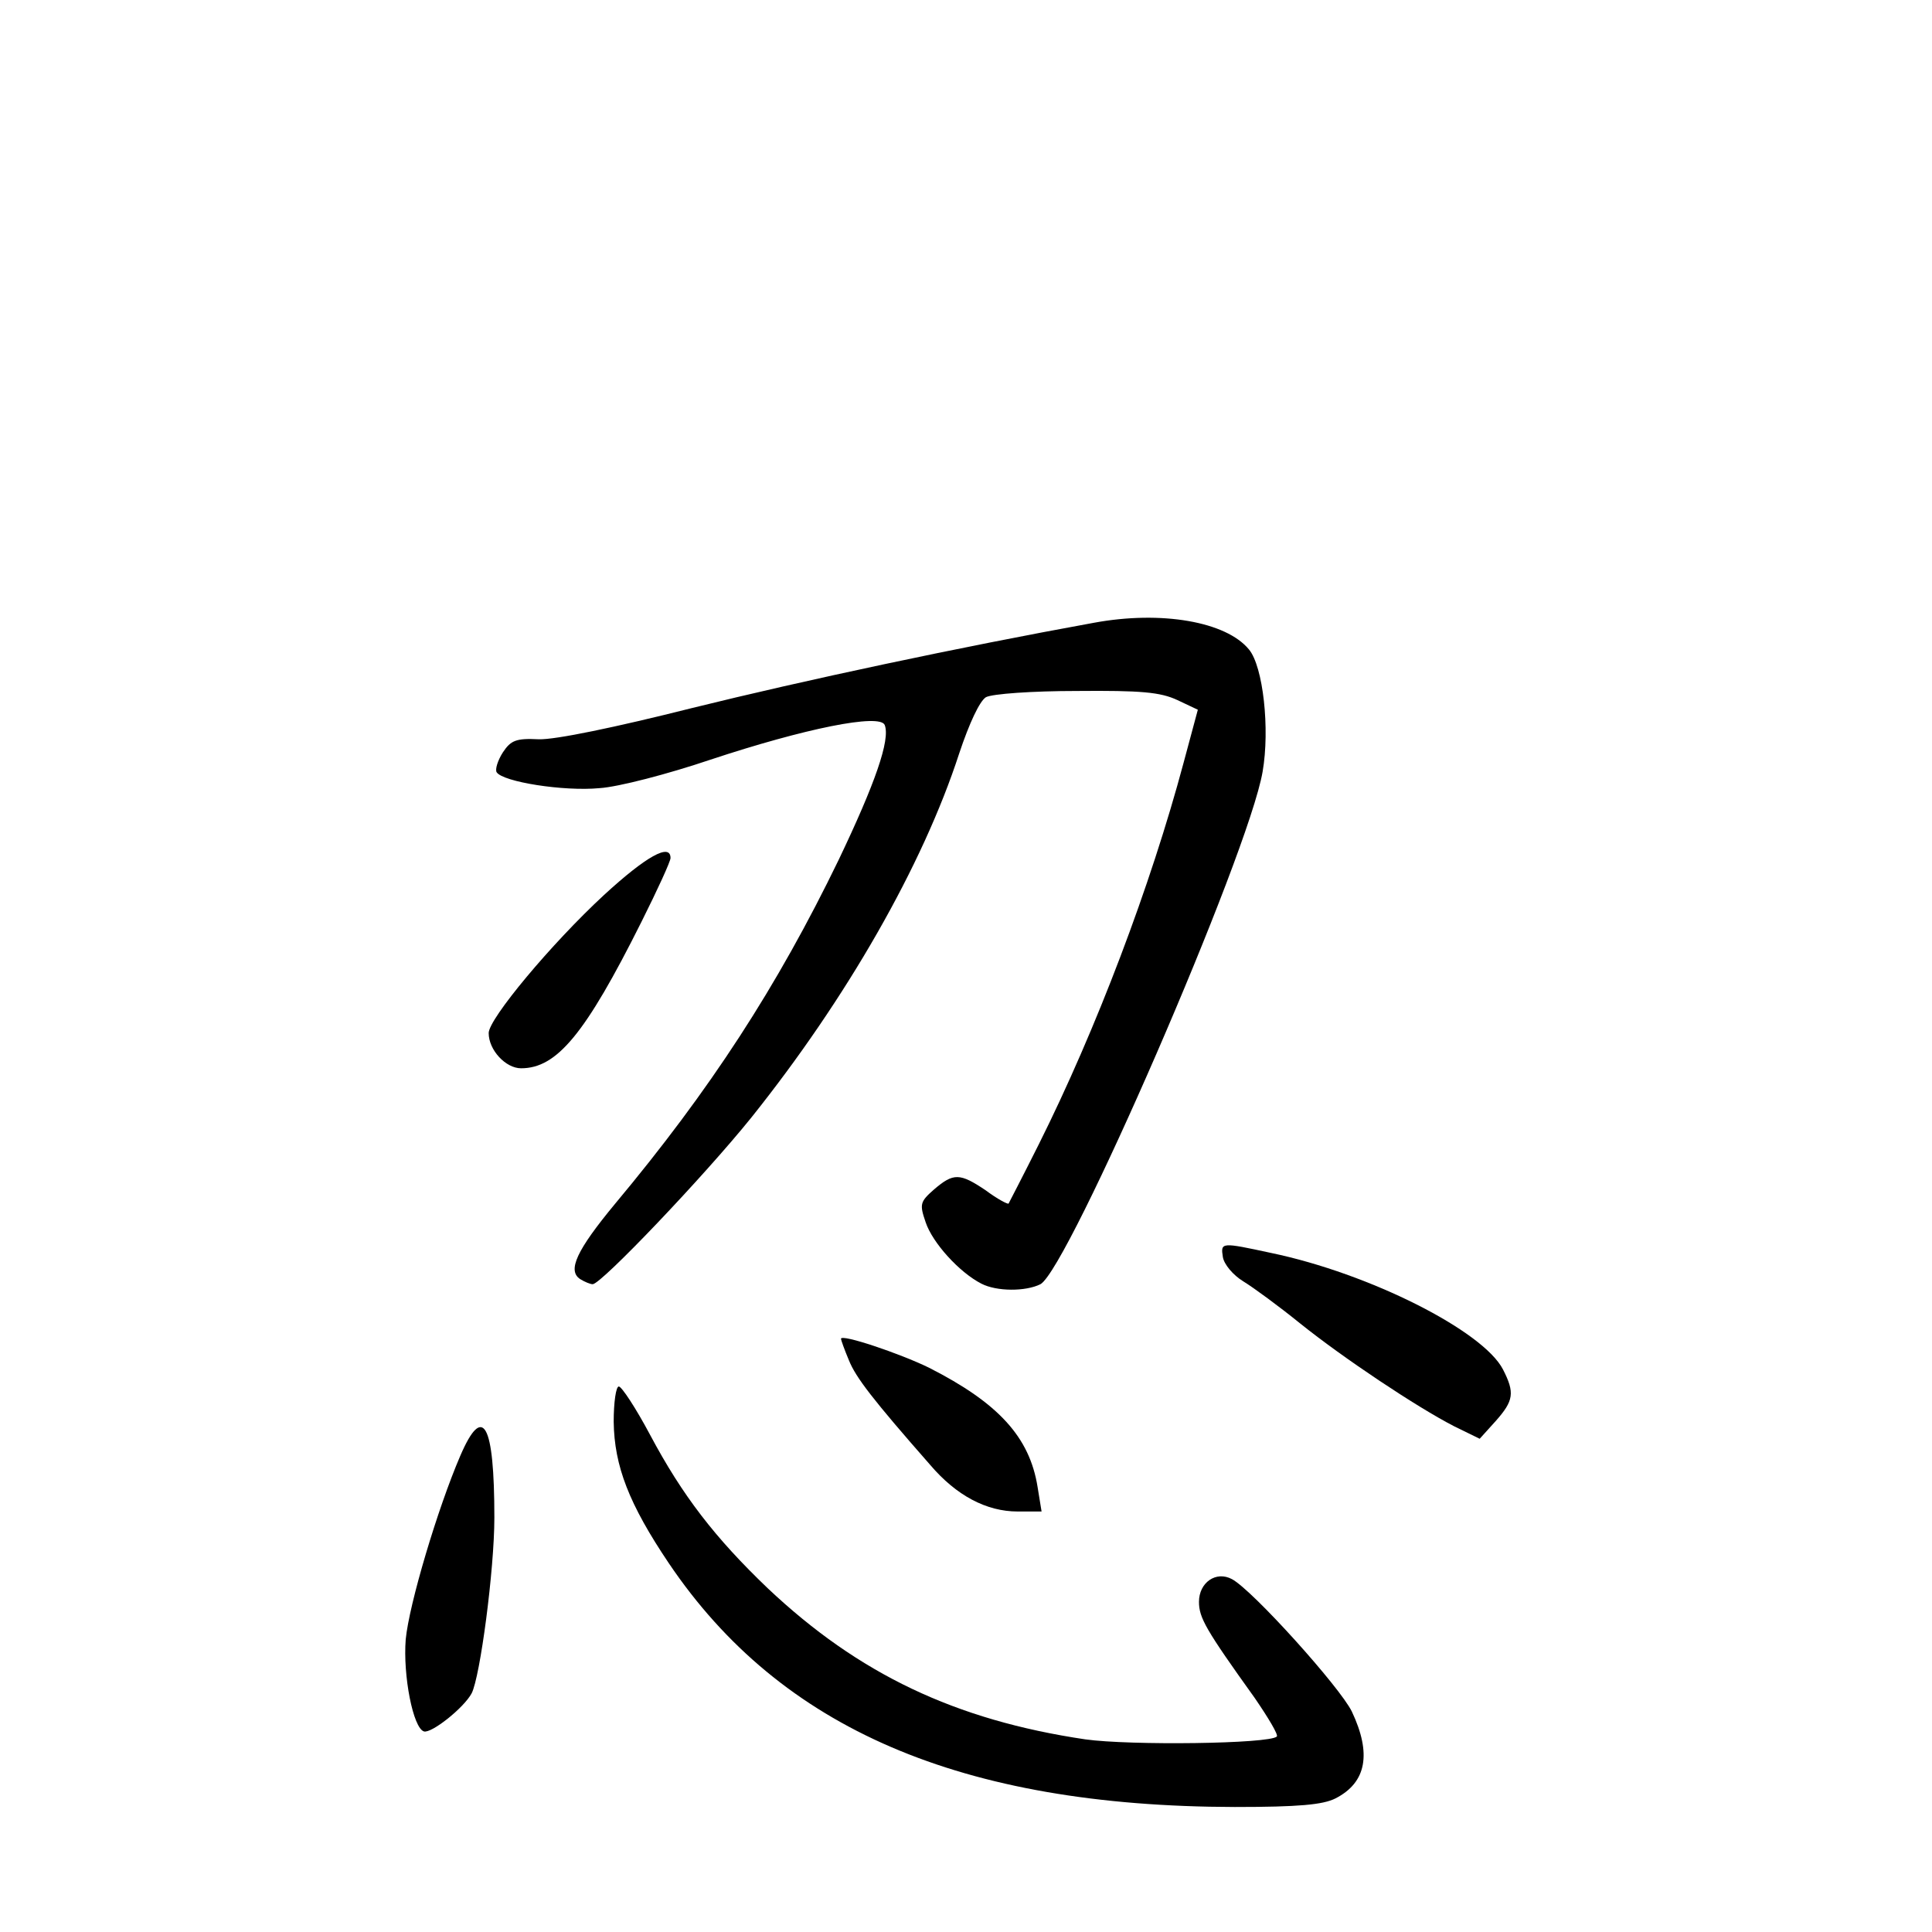 <?xml version="1.0" standalone="no"?>
<!DOCTYPE svg PUBLIC "-//W3C//DTD SVG 20010904//EN"
 "http://www.w3.org/TR/2001/REC-SVG-20010904/DTD/svg10.dtd">
<svg version="1.0" xmlns="http://www.w3.org/2000/svg"
 width="340pt" height="340pt" viewBox="0 0 340 340"
 preserveAspectRatio="xMidYMid meet">
<g transform="translate(0,340) scale(0.1,-0.1)"
fill="#000000" stroke="none">
<path d="M1925 2304 c-237 -43 -509 -101 -707 -150 -135 -34 -241 -56 -270
-55 -40 2 -49 -2 -63 -23 -9 -14 -14 -30 -11 -35 11 -17 118 -34 181 -28 33 2
121 25 195 50 166 55 299 82 307 61 10 -26 -17 -103 -81 -237 -108 -223 -226
-405 -394 -606 -67 -81 -84 -117 -61 -132 8 -5 18 -9 22 -9 15 0 196 190 279
293 168 210 302 444 366 641 18 54 36 92 47 99 11 6 82 11 160 11 113 1 147
-2 177 -16 l36 -17 -25 -93 c-58 -217 -154 -470 -255 -672 -28 -56 -52 -102
-53 -104 -1 -2 -20 8 -40 23 -46 31 -57 31 -91 2 -25 -22 -26 -26 -15 -58 12
-36 59 -88 98 -108 27 -14 78 -14 104 -1 49 27 366 756 391 902 13 75 1 185
-24 215 -40 49 -154 69 -273 47z"/>
<path d="M1063 1825 c-93 -86 -203 -218 -203 -243 0 -30 30 -62 57 -62 63 0
113 60 212 258 28 56 51 106 51 112 0 27 -43 3 -117 -65z"/>
<path d="M2152 1188 c2 -13 18 -32 36 -43 18 -11 63 -44 100 -74 76 -61 205
-147 271 -181 l45 -22 28 31 c32 36 34 50 13 91 -35 68 -235 169 -408 205 -88
19 -89 19 -85 -7z"/>
<path d="M1480 1044 c0 -2 6 -19 14 -38 12 -30 42 -69 143 -184 46 -54 99 -82
154 -82 l42 0 -7 43 c-14 88 -69 148 -191 210 -51 25 -155 60 -155 51z"/>
<path d="M1080 898 c1 -78 27 -145 97 -249 197 -292 515 -428 996 -429 113 0
155 4 177 15 55 28 64 79 29 153 -21 43 -175 214 -211 233 -28 15 -58 -6 -58
-40 0 -28 12 -49 98 -169 24 -35 42 -65 39 -68 -13 -13 -258 -16 -337 -5 -229
34 -399 115 -559 266 -93 89 -150 163 -207 270 -25 47 -50 85 -55 85 -5 0 -9
-28 -9 -62z"/>
<path d="M810 838 c-40 -93 -90 -261 -96 -323 -5 -64 13 -156 32 -162 13 -4
70 41 84 67 15 29 40 218 40 309 0 167 -20 202 -60 109z"/>
</g>
</svg>
